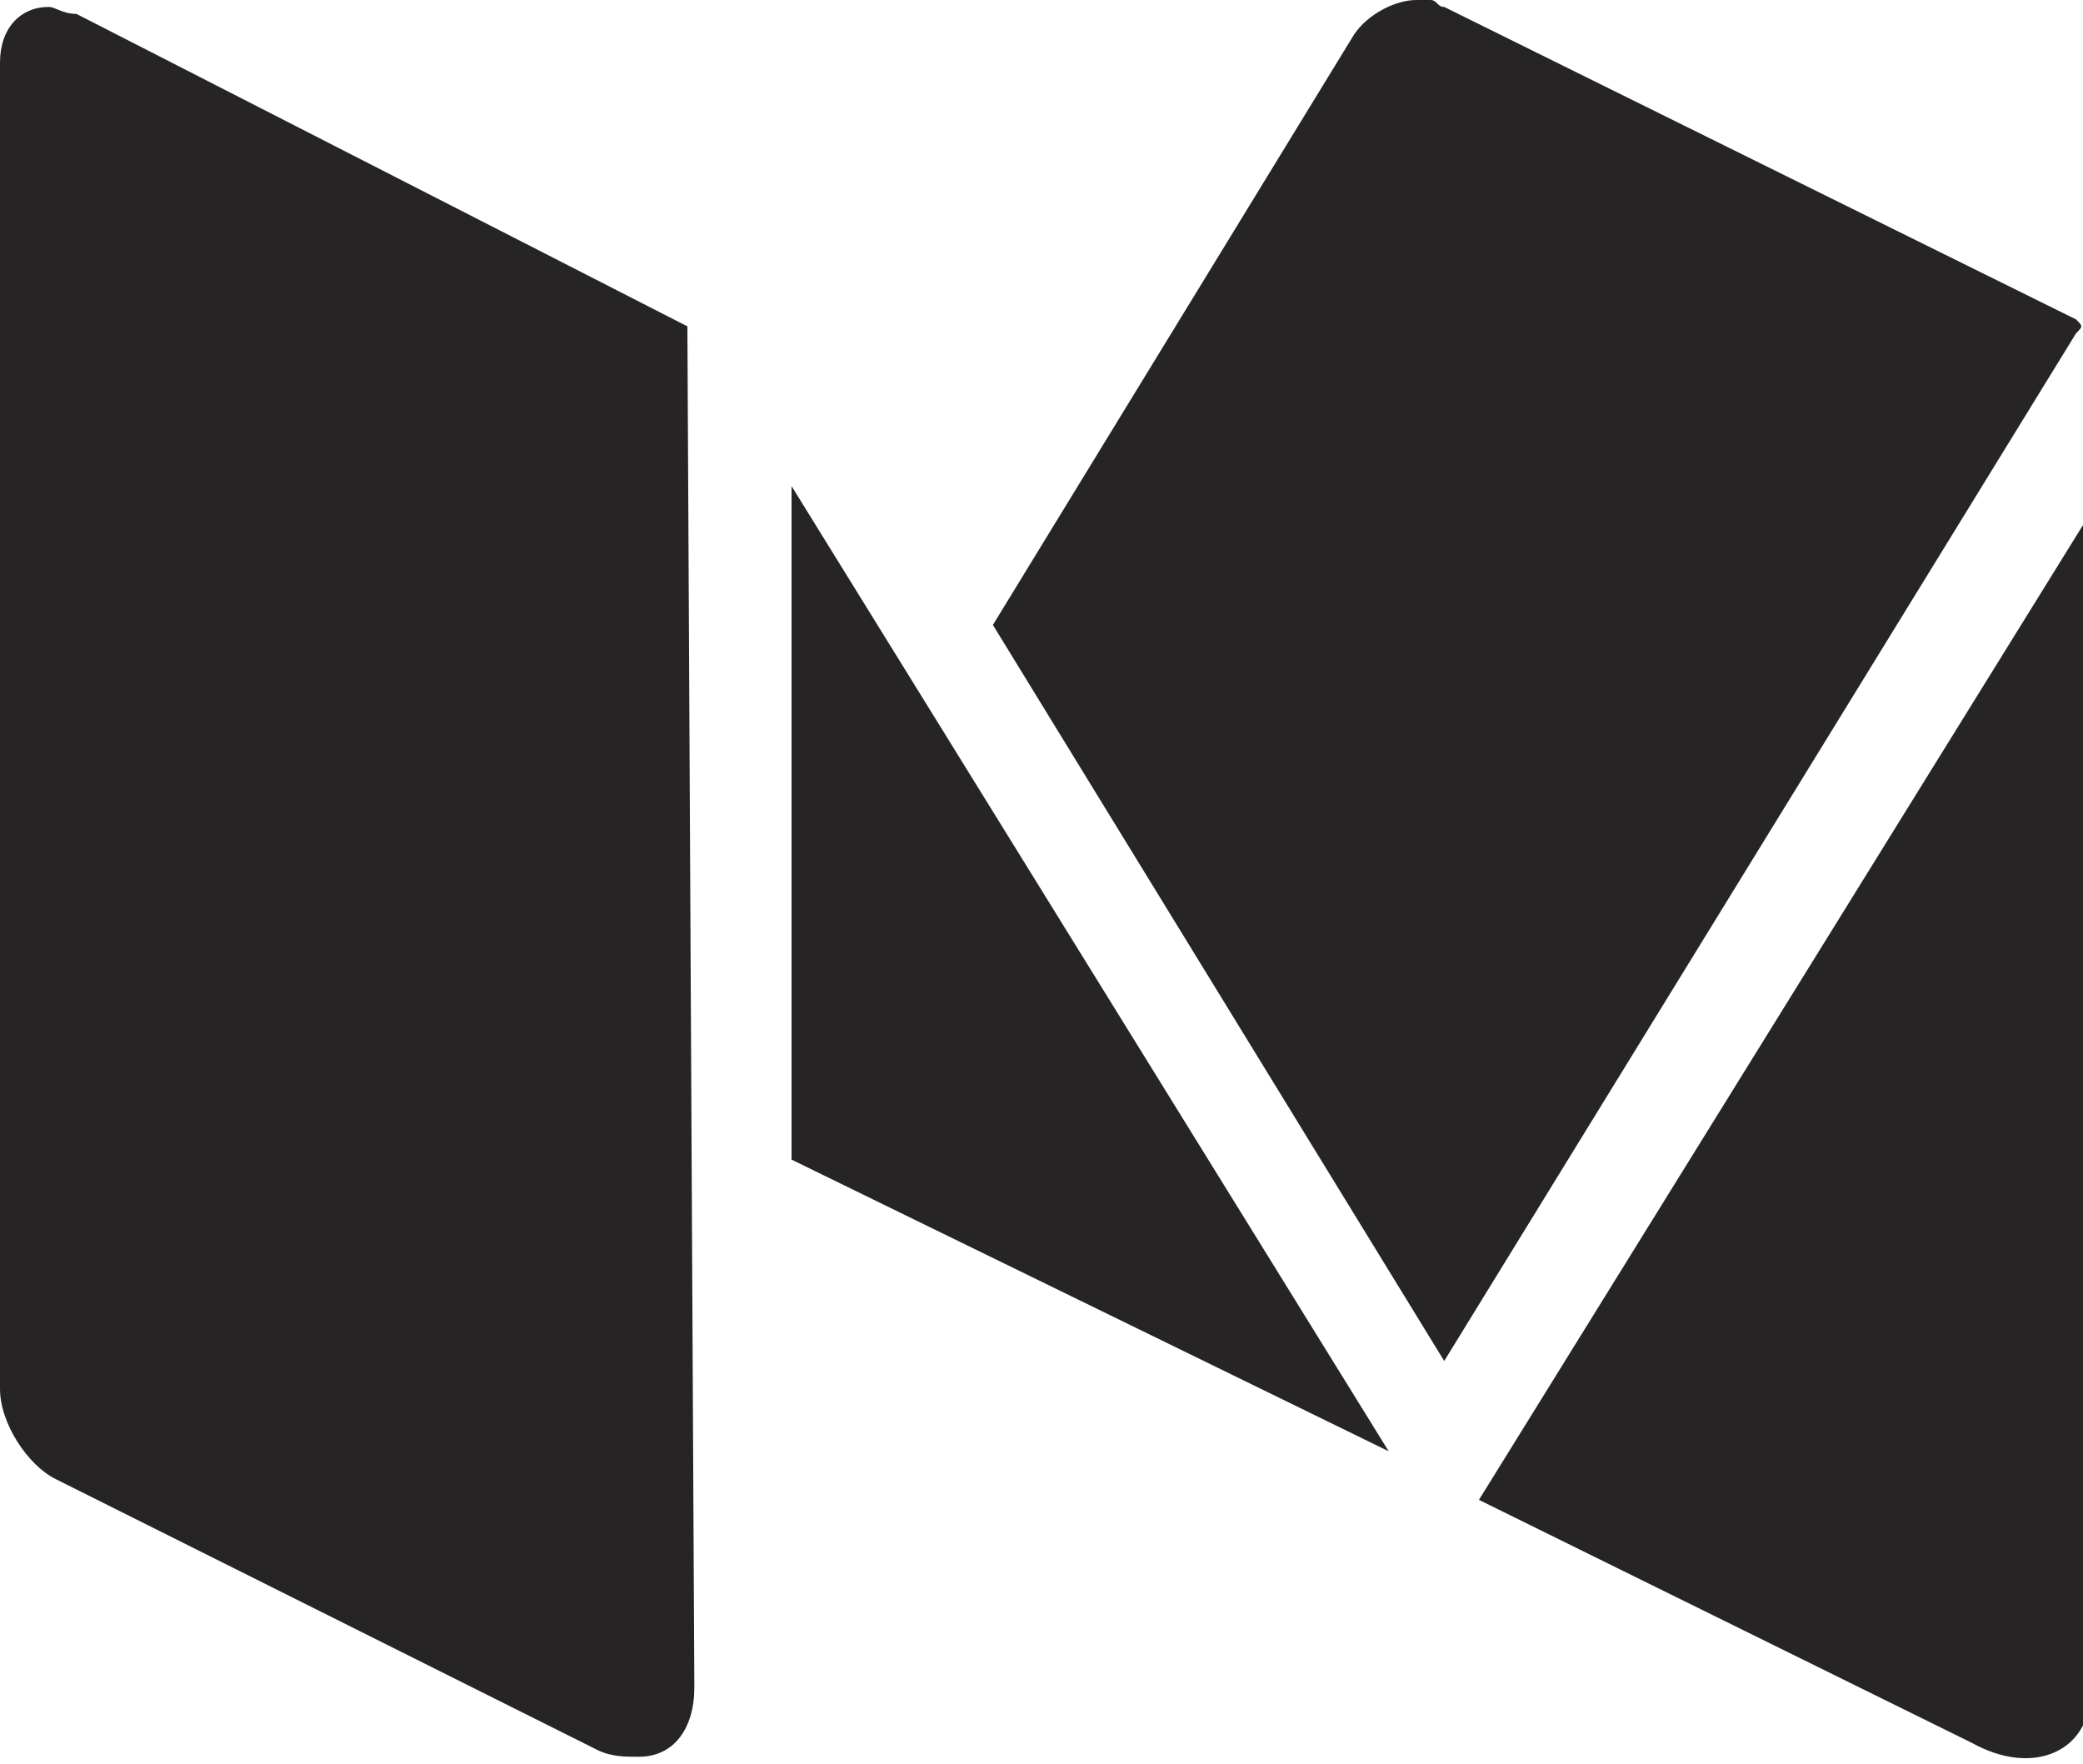<?xml version="1.0" encoding="utf-8"?>
<!-- Generator: Adobe Illustrator 20.1.0, SVG Export Plug-In . SVG Version: 6.00 Build 0)  -->
<svg version="1.1" xmlns="http://www.w3.org/2000/svg" xmlns:xlink="http://www.w3.org/1999/xlink" x="0px" y="0px"
	 viewBox="0 0 30 25.4" style="enable-background:new 0 0 30 25.4;" xml:space="preserve">
<style type="text/css">
	.st0{fill:#FFFFFF;}
	.st1{fill:#E7E7E6;}
	.st2{fill:#F8F8F8;}
	.st3{fill:#C9D0D0;}
	.st4{fill:#AEB6B6;}
	.st5{fill:#E0E7E7;}
	.st6{fill:#DC9A31;}
	.st7{fill:#E3C135;}
	.st8{fill:#6195CF;}
	.st9{fill:#2D4A4D;}
	.st10{fill:#E2E2E2;}
	.st11{fill:#435C7E;}
	.st12{fill:#767576;}
	.st13{fill:#DD5115;}
	.st14{fill:#BFDE5D;}
	.st15{fill:#65B19E;}
	.st16{fill:#DEDEDE;}
	.st17{fill:#484848;}
	.st18{fill:#E27C84;}
	.st19{fill:#E1BF2D;}
	.st20{fill:#82D4C1;}
	.st21{fill:#E1773A;}
	.st22{fill:#353535;}
	.st23{fill:#5A5A5A;}
	.st24{fill:#F3F3F3;}
	.st25{fill:#4B8371;}
	.st26{fill:#939393;}
	.st27{fill:#FCFCFC;}
	.st28{fill:#191919;}
	.st29{fill:#674293;}
	.st30{fill:#B29924;}
	.st31{fill:#C52335;}
	.st32{fill:#C5C5C5;}
	.st33{fill:#DD5151;}
	.st34{fill:#F6E67D;}
	.st35{fill:#222D38;}
	.st36{fill:#364B5F;}
	.st37{fill:#2A394A;}
	.st38{fill:#94C5FC;}
	.st39{clip-path:url(#SVGID_2_);}
	.st40{clip-path:url(#SVGID_8_);}
	.st41{clip-path:url(#SVGID_14_);}
	.st42{clip-path:url(#SVGID_20_);}
	.st43{clip-path:url(#SVGID_24_);}
	.st44{clip-path:url(#SVGID_28_);}
	.st45{clip-path:url(#SVGID_34_);}
	.st46{fill:#DFF2FF;}
	.st47{fill:#F2D2A0;}
	.st48{fill:#B3ABAB;}
	.st49{fill:#6A2454;}
	.st50{fill:#E07743;}
	.st51{fill:#CBC5C5;}
	.st52{fill:#6F97DF;}
	.st53{fill:#5778B7;}
	.st54{fill:#B84423;}
	.st55{fill:#E0BE3E;}
	.st56{fill:#C9A7FB;}
	.st57{clip-path:url(#SVGID_38_);}
	.st58{fill:#6C94E2;}
	.st59{fill:#EAEAEA;}
	.st60{fill:#E8A375;}
	.st61{fill:#F1D432;}
	.st62{fill:#BB2B7D;}
	.st63{fill:none;stroke:#AEB6B6;stroke-width:10;stroke-miterlimit:10;}
	.st64{fill:none;stroke:#C9D0D0;stroke-width:10;stroke-miterlimit:10;}
	.st65{fill:#1C1917;}
	.st66{fill:#EFEFEF;}
	.st67{fill:none;stroke:#C9D0D0;stroke-miterlimit:10;}
	.st68{fill:none;stroke:#C9D0D0;stroke-width:4;stroke-miterlimit:10;}
	.st69{fill:#252323;}
	.st70{fill-rule:evenodd;clip-rule:evenodd;fill:#1E1D1D;}
	.st71{fill:#1E1D1D;}
	.st72{fill:#36517E;}
	.st73{fill:none;stroke:#C9D0D0;stroke-width:8;stroke-miterlimit:10;}
	.st74{clip-path:url(#SVGID_42_);fill:#E0E7E7;}
	.st75{fill:#5D6464;stroke:#04090A;stroke-width:2;stroke-miterlimit:10;}
	.st76{fill:none;stroke:#04090A;stroke-width:10;stroke-miterlimit:10;}
	.st77{fill:#04090A;}
	.st78{fill:#383E3E;}
	.st79{clip-path:url(#SVGID_44_);fill:#5D6464;}
	.st80{opacity:0.53;clip-path:url(#SVGID_44_);fill:#969D9D;}
	.st81{fill:#969D9D;}
	.st82{fill:#6F7676;}
	.st83{fill:none;stroke:#353535;stroke-miterlimit:10;}
	.st84{fill:#272425;}
	.st85{fill:#76AAEB;}
	.st86{opacity:0.12;fill-rule:evenodd;clip-rule:evenodd;}
	.st87{fill:#2C2D2C;}
	.st88{fill:#959595;}
</style>
<g id="Layer_3">
</g>
<g id="Layer_1">
	<g>
		<path class="st84" d="M29.9,4.6C29.9,4.6,29.9,4.6,29.9,4.6L29.9,4.6l-9.1-4.5c-0.1,0-0.1-0.1-0.2-0.1c-0.1,0-0.2,0-0.2,0
			c-0.3,0-0.7,0.2-0.9,0.5l-5.2,8.5l6.5,10.6l9.1-14.8C30,4.7,30,4.7,29.9,4.6z"/>
		<polygon class="st84" points="11.4,7 11.4,16.7 20,20.9 		"/>
		<path class="st84" d="M21.3,21.6l7.1,3.5c0.9,0.5,1.7,0.1,1.7-0.7v-17L21.3,21.6z"/>
		<path class="st84" d="M9.9,4.7L1.1,0.2C0.9,0.2,0.8,0.1,0.7,0.1C0.3,0.1,0,0.4,0,0.9V20c0,0.5,0.4,1.1,0.8,1.3l7.8,3.9
			c0.2,0.1,0.4,0.1,0.6,0.1c0.5,0,0.8-0.4,0.8-1L9.9,4.7C10,4.7,10,4.7,9.9,4.7z"/>
	</g>
</g>
<g id="guides_1_">
	<g id="guides_2">
	</g>
</g>
</svg>
